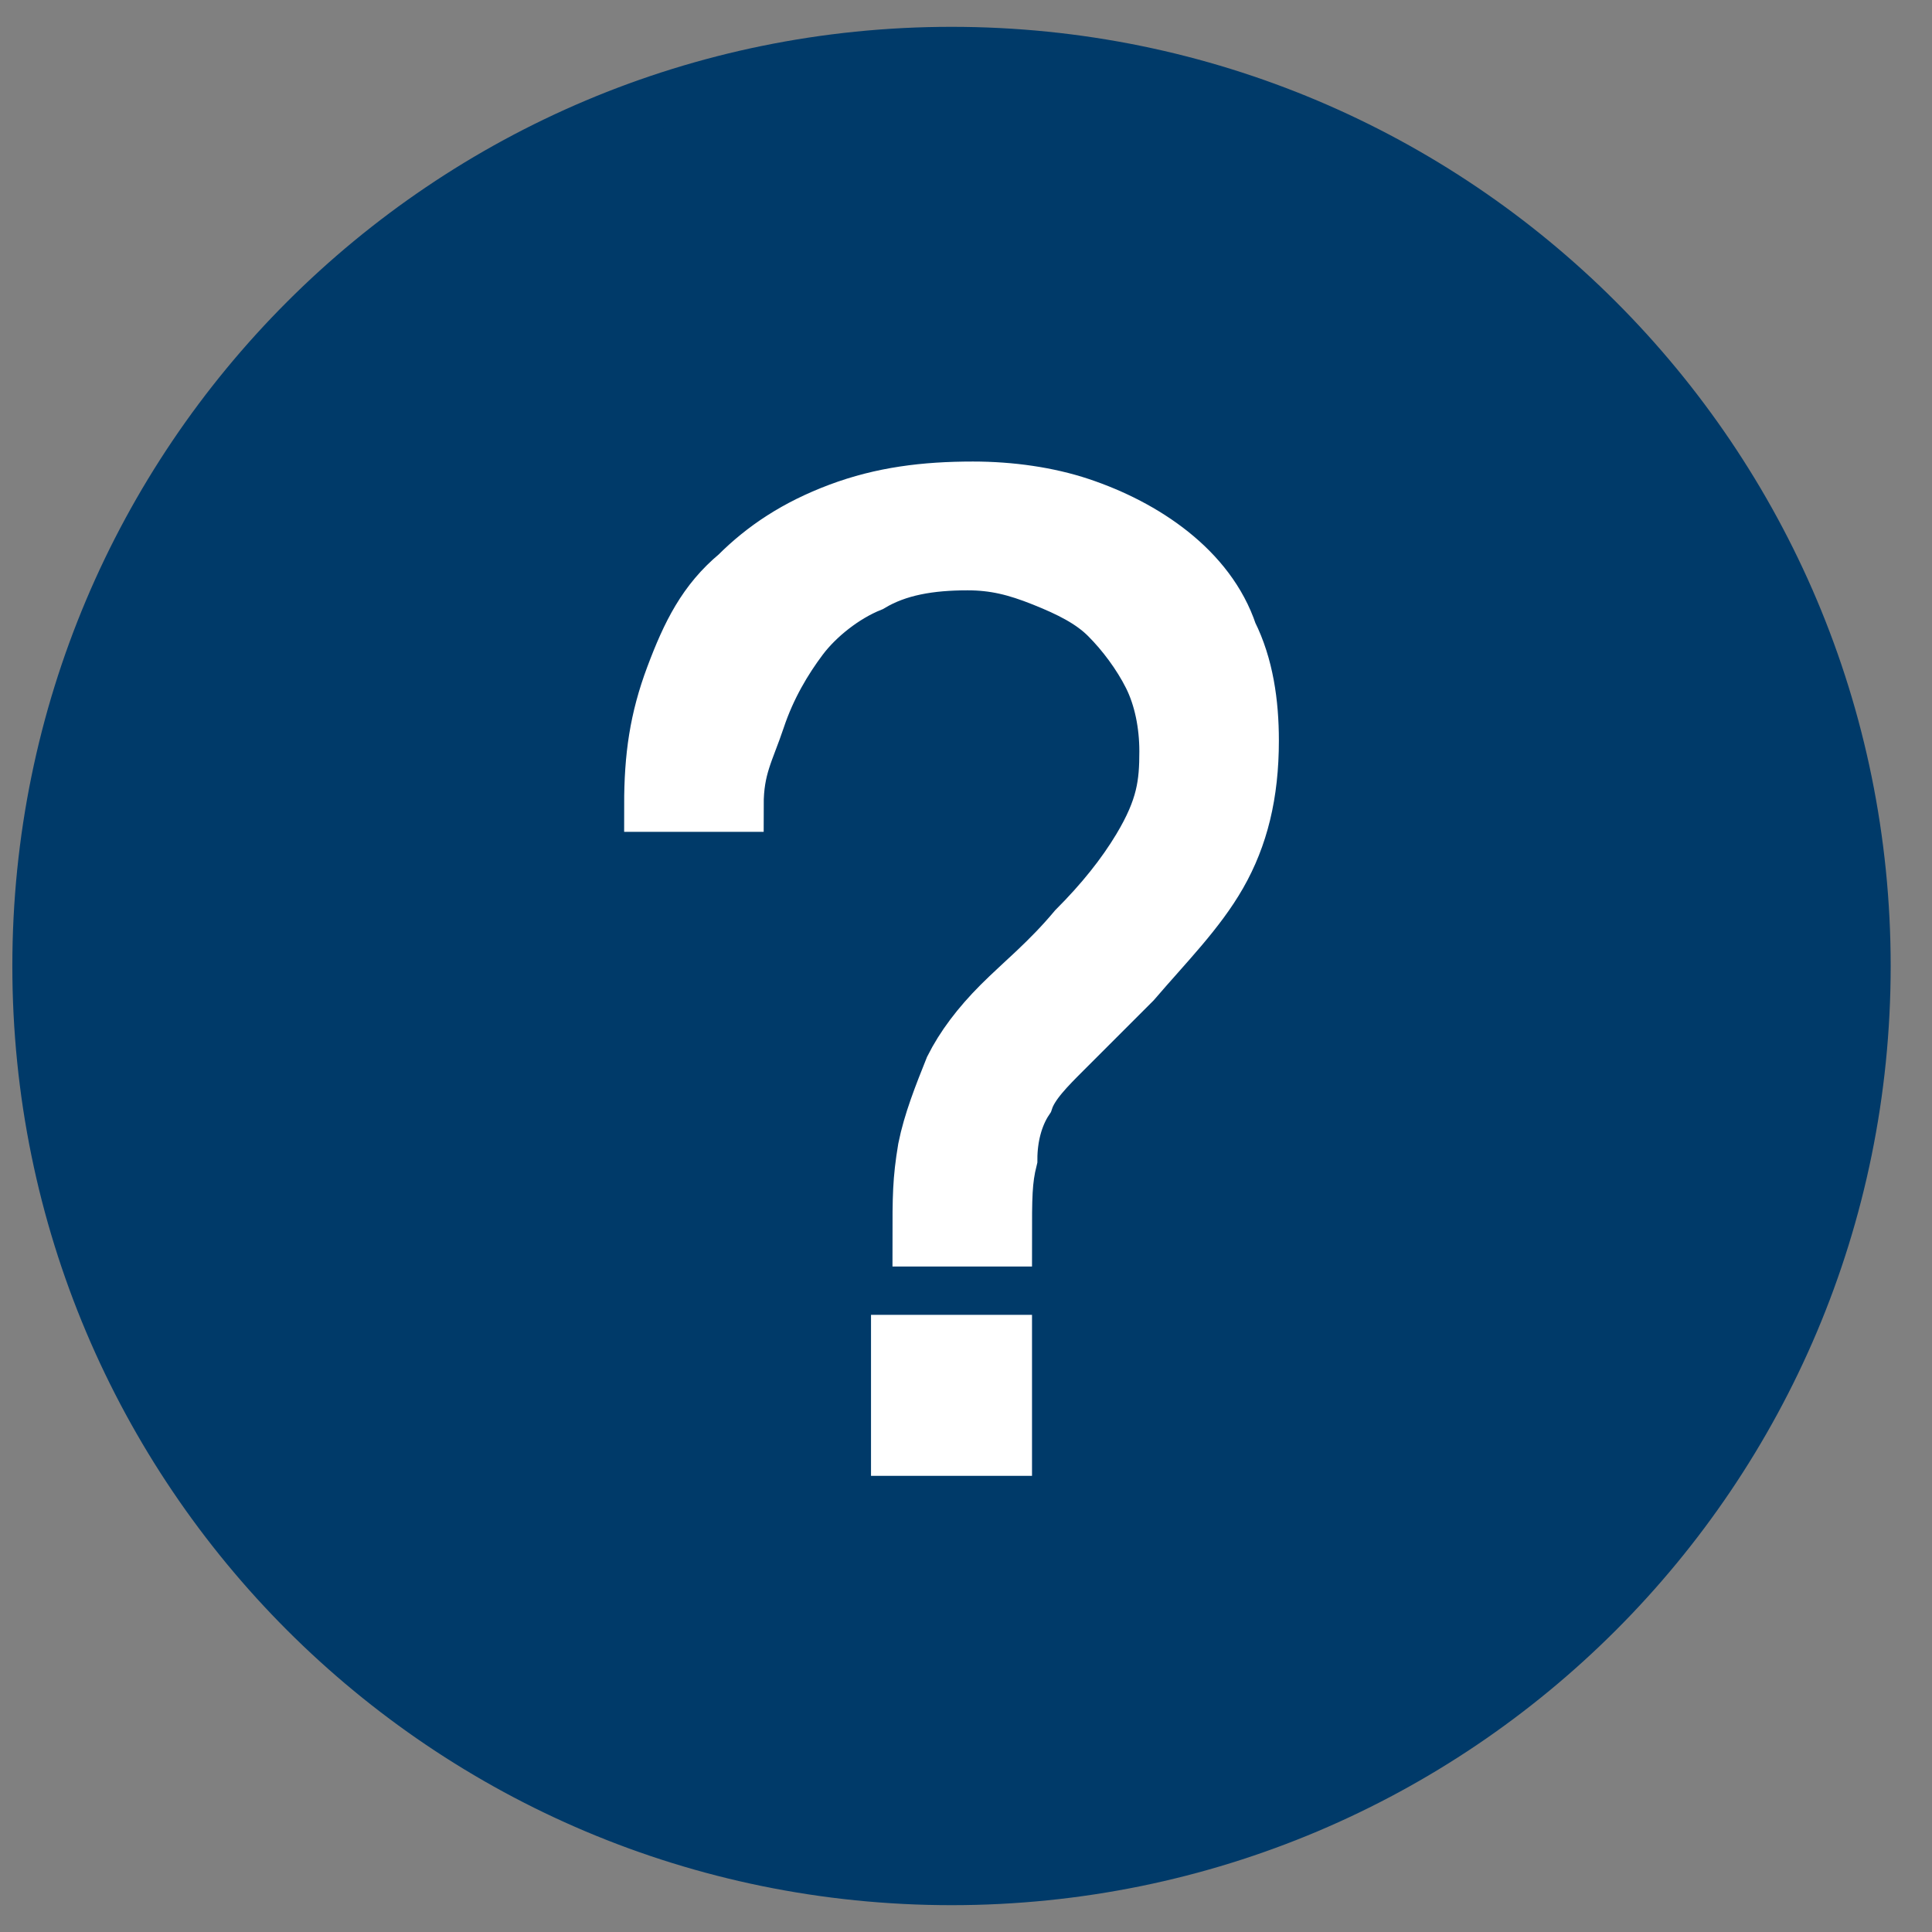 <svg width="36" height="36" viewBox="0 0 36 36" fill="none" xmlns="http://www.w3.org/2000/svg">
<rect x="0" y="0" width="36" height="36" fill="#808080" stroke="none"/>
<path d="M17.73 35C8.33 35 0.73 27.4 0.73 18C0.73 8.6 8.33 1 17.73 1C27.13 1 34.73 8.6 34.73 18C34.73 27.4 27.13 35 17.73 35Z" fill="#003A69" stroke="#003A69"/>
<path d="M12.53 12.6C12.83 11.8 13.13 11.2 13.73 10.7C14.23 10.2 14.83 9.8 15.63 9.5C16.43 9.2 17.23 9.1 18.13 9.1C18.83 9.1 19.53 9.2 20.13 9.4C20.73 9.6 21.33 9.9 21.83 10.3C22.33 10.7 22.73 11.2 22.93 11.8C23.23 12.4 23.33 13.1 23.33 13.8C23.33 14.8 23.13 15.6 22.73 16.3C22.33 17 21.73 17.6 21.13 18.3L19.83 19.6C19.53 19.9 19.23 20.2 19.13 20.5C18.93 20.8 18.83 21.2 18.83 21.6C18.73 22 18.73 22.3 18.73 23.1H17.13C17.13 22.3 17.13 22 17.23 21.4C17.33 20.9 17.53 20.4 17.73 19.9C17.93 19.5 18.23 19.1 18.63 18.7C19.03 18.3 19.53 17.9 20.03 17.3C20.53 16.8 20.93 16.3 21.23 15.8C21.68 15.05 21.73 14.6 21.73 14C21.73 13.5 21.63 13 21.43 12.6C21.23 12.2 20.93 11.8 20.63 11.5C20.33 11.2 19.93 11 19.43 10.8C18.93 10.6 18.53 10.5 18.03 10.5C17.33 10.5 16.73 10.6 16.23 10.9C15.73 11.1 15.23 11.5 14.93 11.9C14.63 12.3 14.33 12.8 14.13 13.4C13.93 14 13.73 14.3 13.73 15H12.13C12.13 14.1 12.23 13.4 12.53 12.6ZM18.73 25V27H16.73V25H18.73Z" fill="white" stroke="white"/>
</svg>
